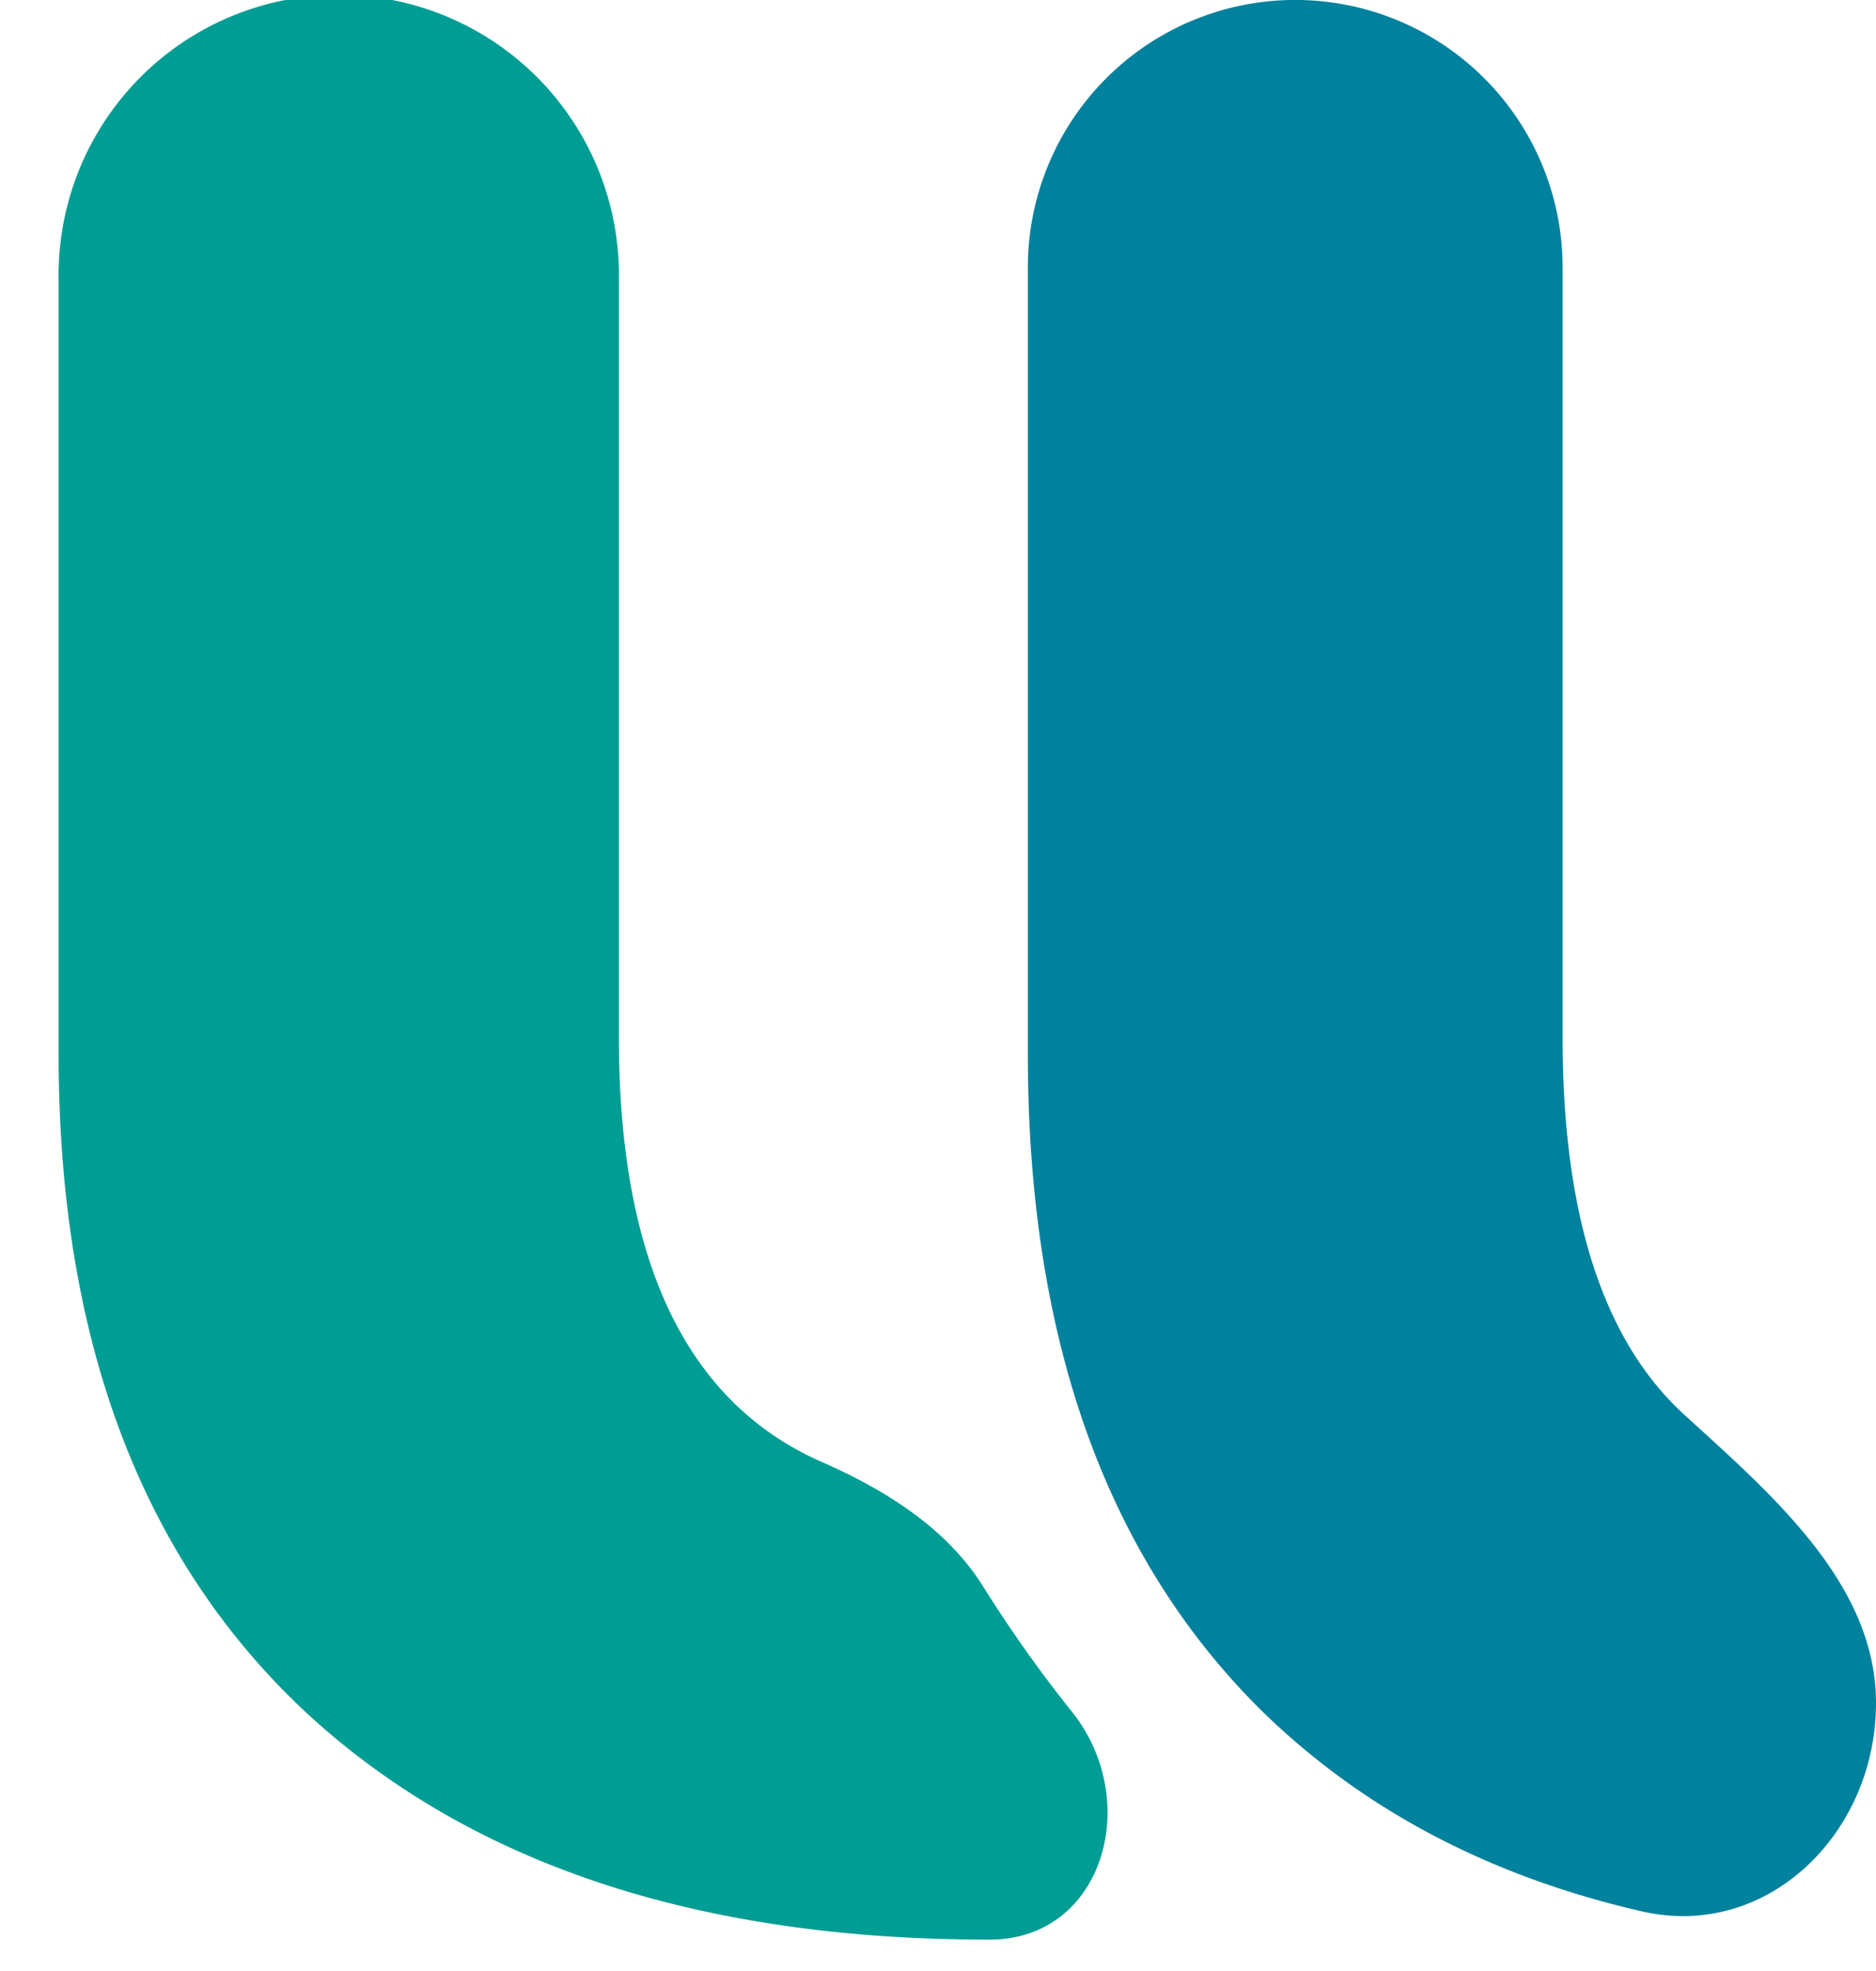 <svg width="20" height="21" fill="none" xmlns="http://www.w3.org/2000/svg"><path fill-rule="evenodd" clip-rule="evenodd" d="M10.483 16.906c-.392-.627-1.046-1.033-1.723-1.33-1.441-.633-2.162-2.14-2.162-4.519v-8.07a2.987 2.987 0 10-5.973 0v8.244c0 3.01.865 5.335 2.595 6.975 1.75 1.64 4.193 2.46 7.33 2.46 1.214 0 1.636-1.48.878-2.428-.34-.425-.656-.87-.945-1.332z" fill="#009D94"/><path fill-rule="evenodd" clip-rule="evenodd" d="M20 18.146c0-1.27-1.103-2.215-2.041-3.07-.866-.789-1.3-2.128-1.3-4.016V2.85a2.85 2.85 0 10-5.701 0v8.384c0 3.01.826 5.337 2.477 6.978 1.079 1.06 2.434 1.777 4.066 2.152 1.346.31 2.499-.837 2.499-2.218z" fill="#00819D"/></svg>